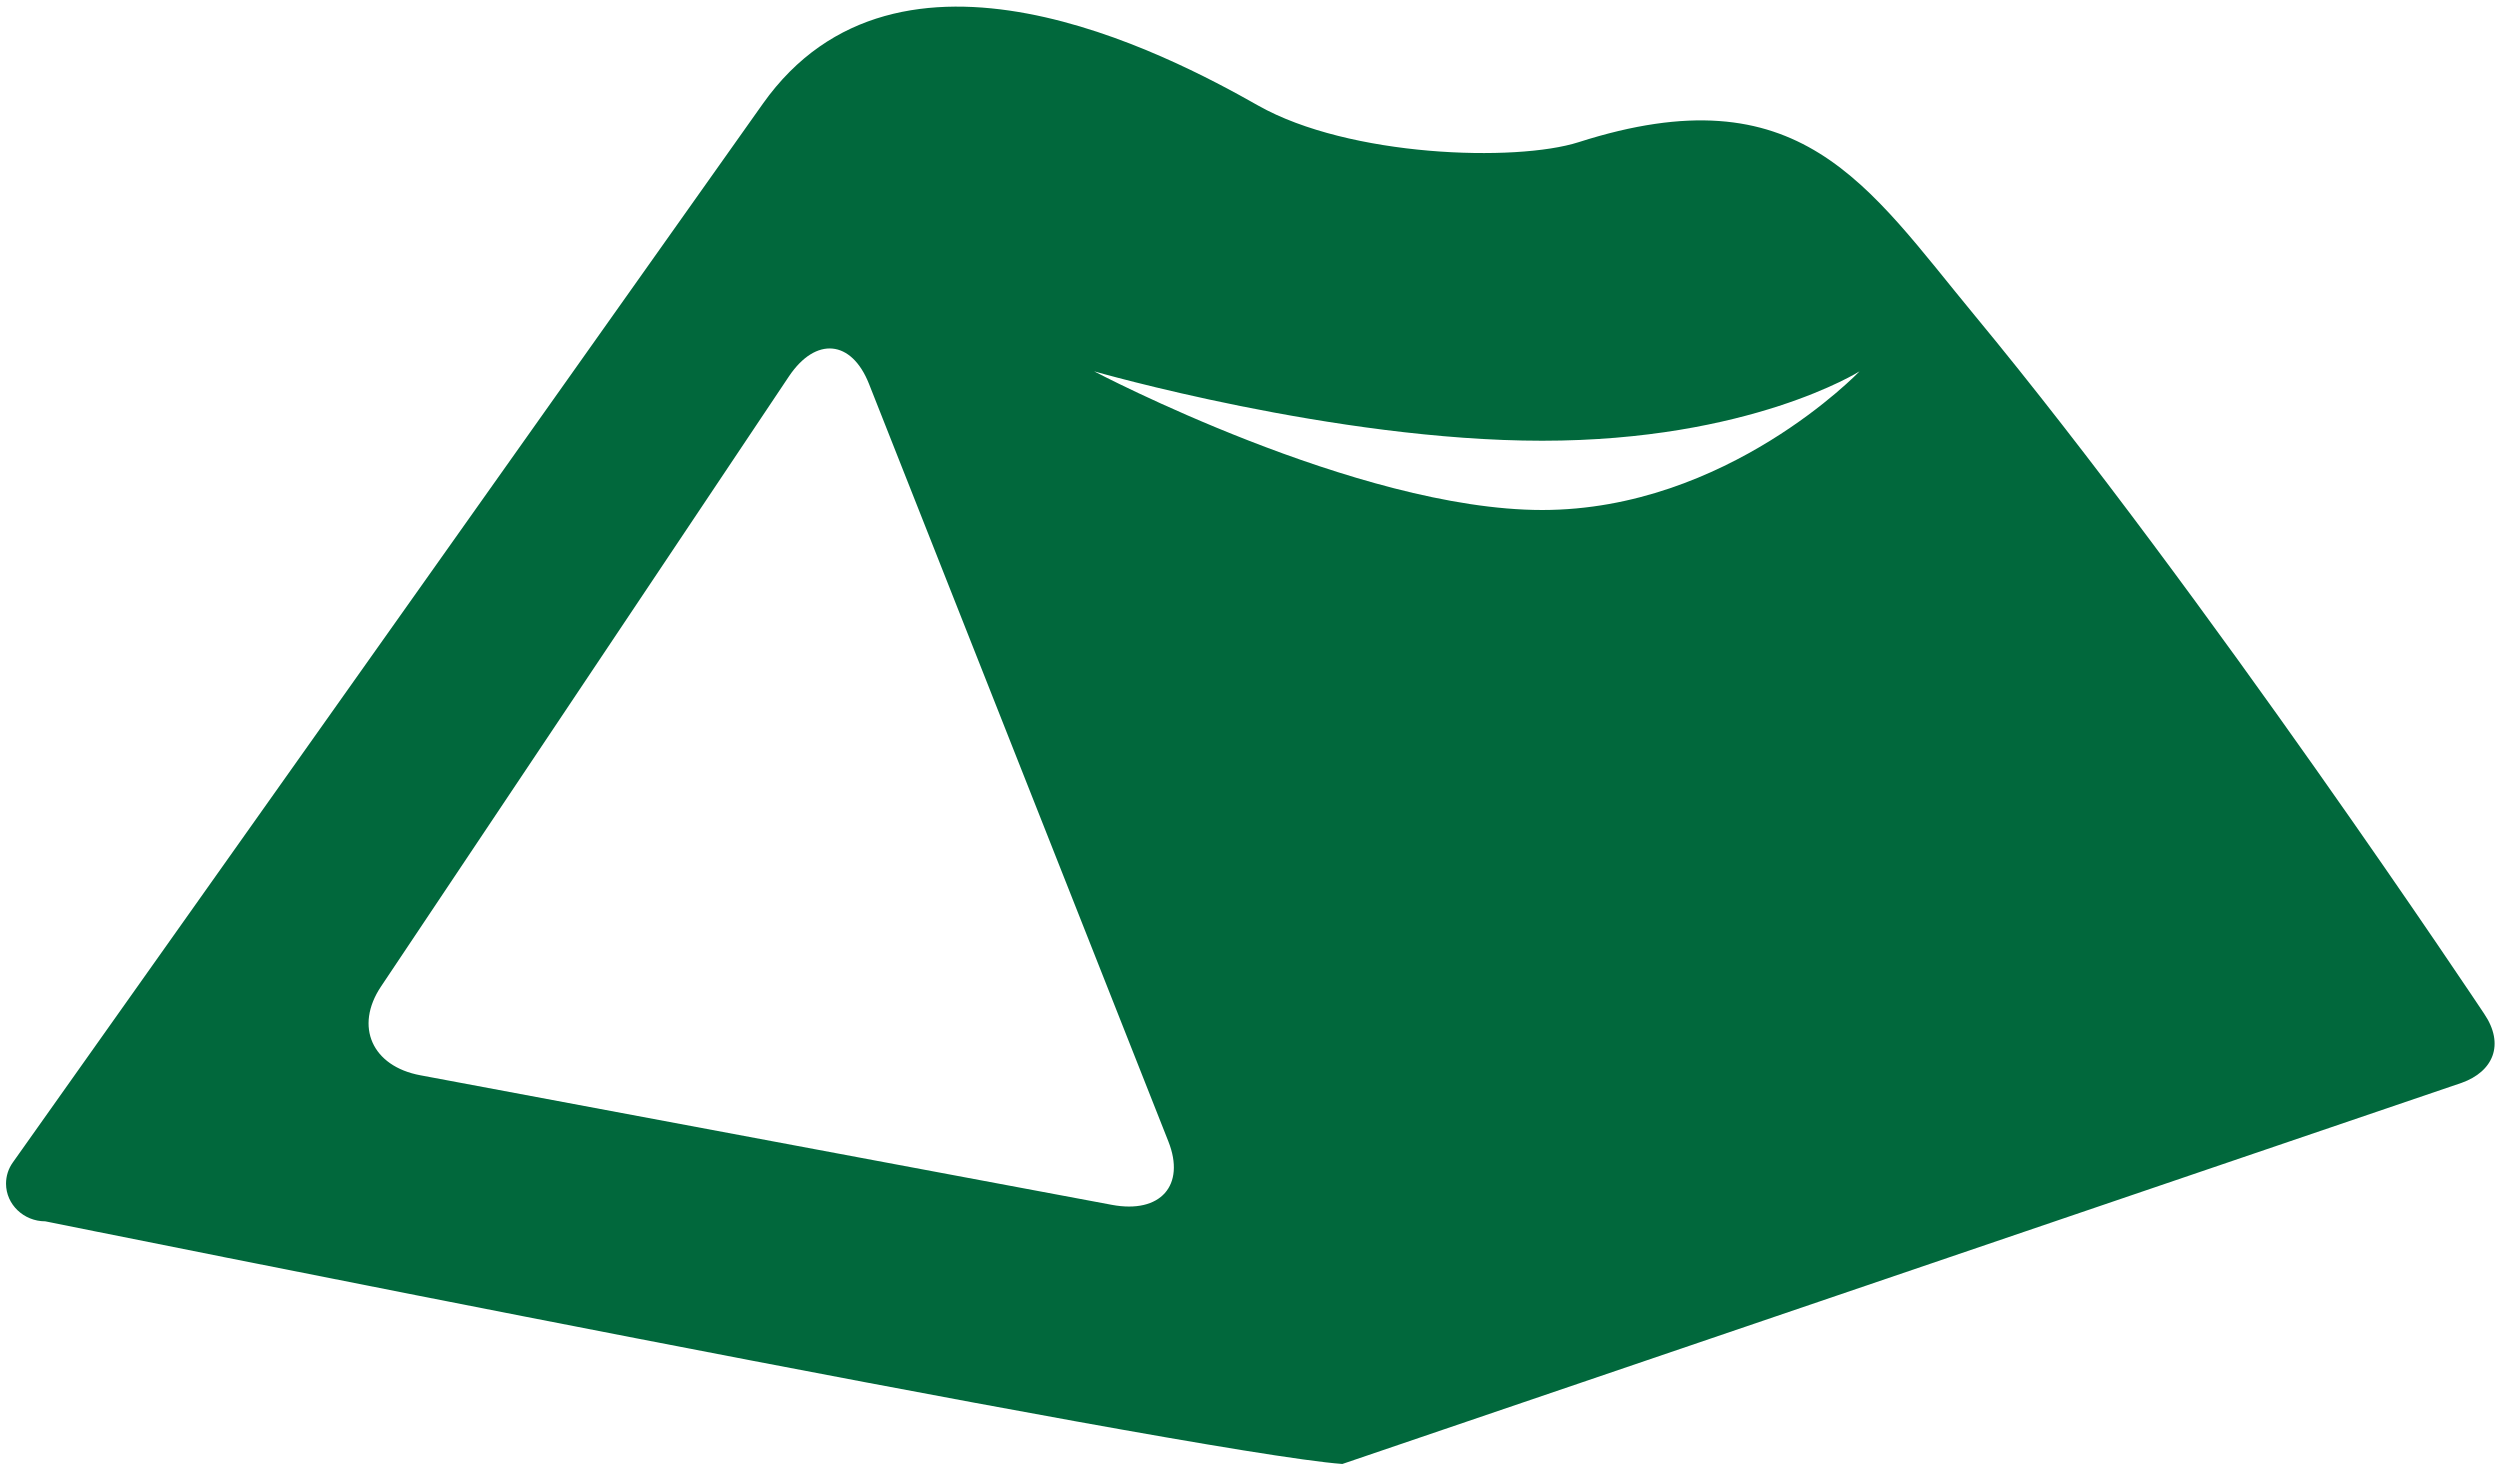 ﻿<?xml version="1.0" encoding="utf-8"?>
<svg version="1.1" xmlns:xlink="http://www.w3.org/1999/xlink" width="17px" height="10px" xmlns="http://www.w3.org/2000/svg">
  <g transform="matrix(1 0 0 1 -1729 -791 )">
    <path d="M 13.428 2.145  C 14.998 4.044  16.892 6.893  16.892 6.893  C 17.035 7.104  16.952 7.287  16.74 7.363  L 9.128 9.955  C 8.099 9.879  0.308 8.305  0.308 8.305  C 0.161 8.305  0.041 8.19  0.041 8.049  C 0.041 7.997  0.057 7.947  0.087 7.905  L 5.187 0.706  C 6.109 -0.596  7.937 0.367  8.556 0.718  C 9.176 1.068  10.307 1.103  10.734 0.967  C 12.243 0.484  12.696 1.26  13.428 2.145  Z M 7.561 8.193  C 7.892 8.255  8.063 8.06  7.945 7.762  L 5.909 2.61  C 5.79 2.31  5.547 2.288  5.365 2.559  L 2.591 6.708  C 2.409 6.98  2.53 7.251  2.859 7.312  L 7.561 8.193  Z M 10.487 3.468  C 11.744 3.468  12.645 2.525  12.645 2.525  C 12.645 2.525  11.899 2.997  10.487 2.997  C 9.076 2.997  7.44 2.525  7.44 2.525  C 7.44 2.525  9.23 3.468  10.487 3.468  Z " fill-rule="nonzero" fill="#01683c" stroke="none" transform="matrix(1 0 0 1 1729 791 )" />
  </g>
</svg>